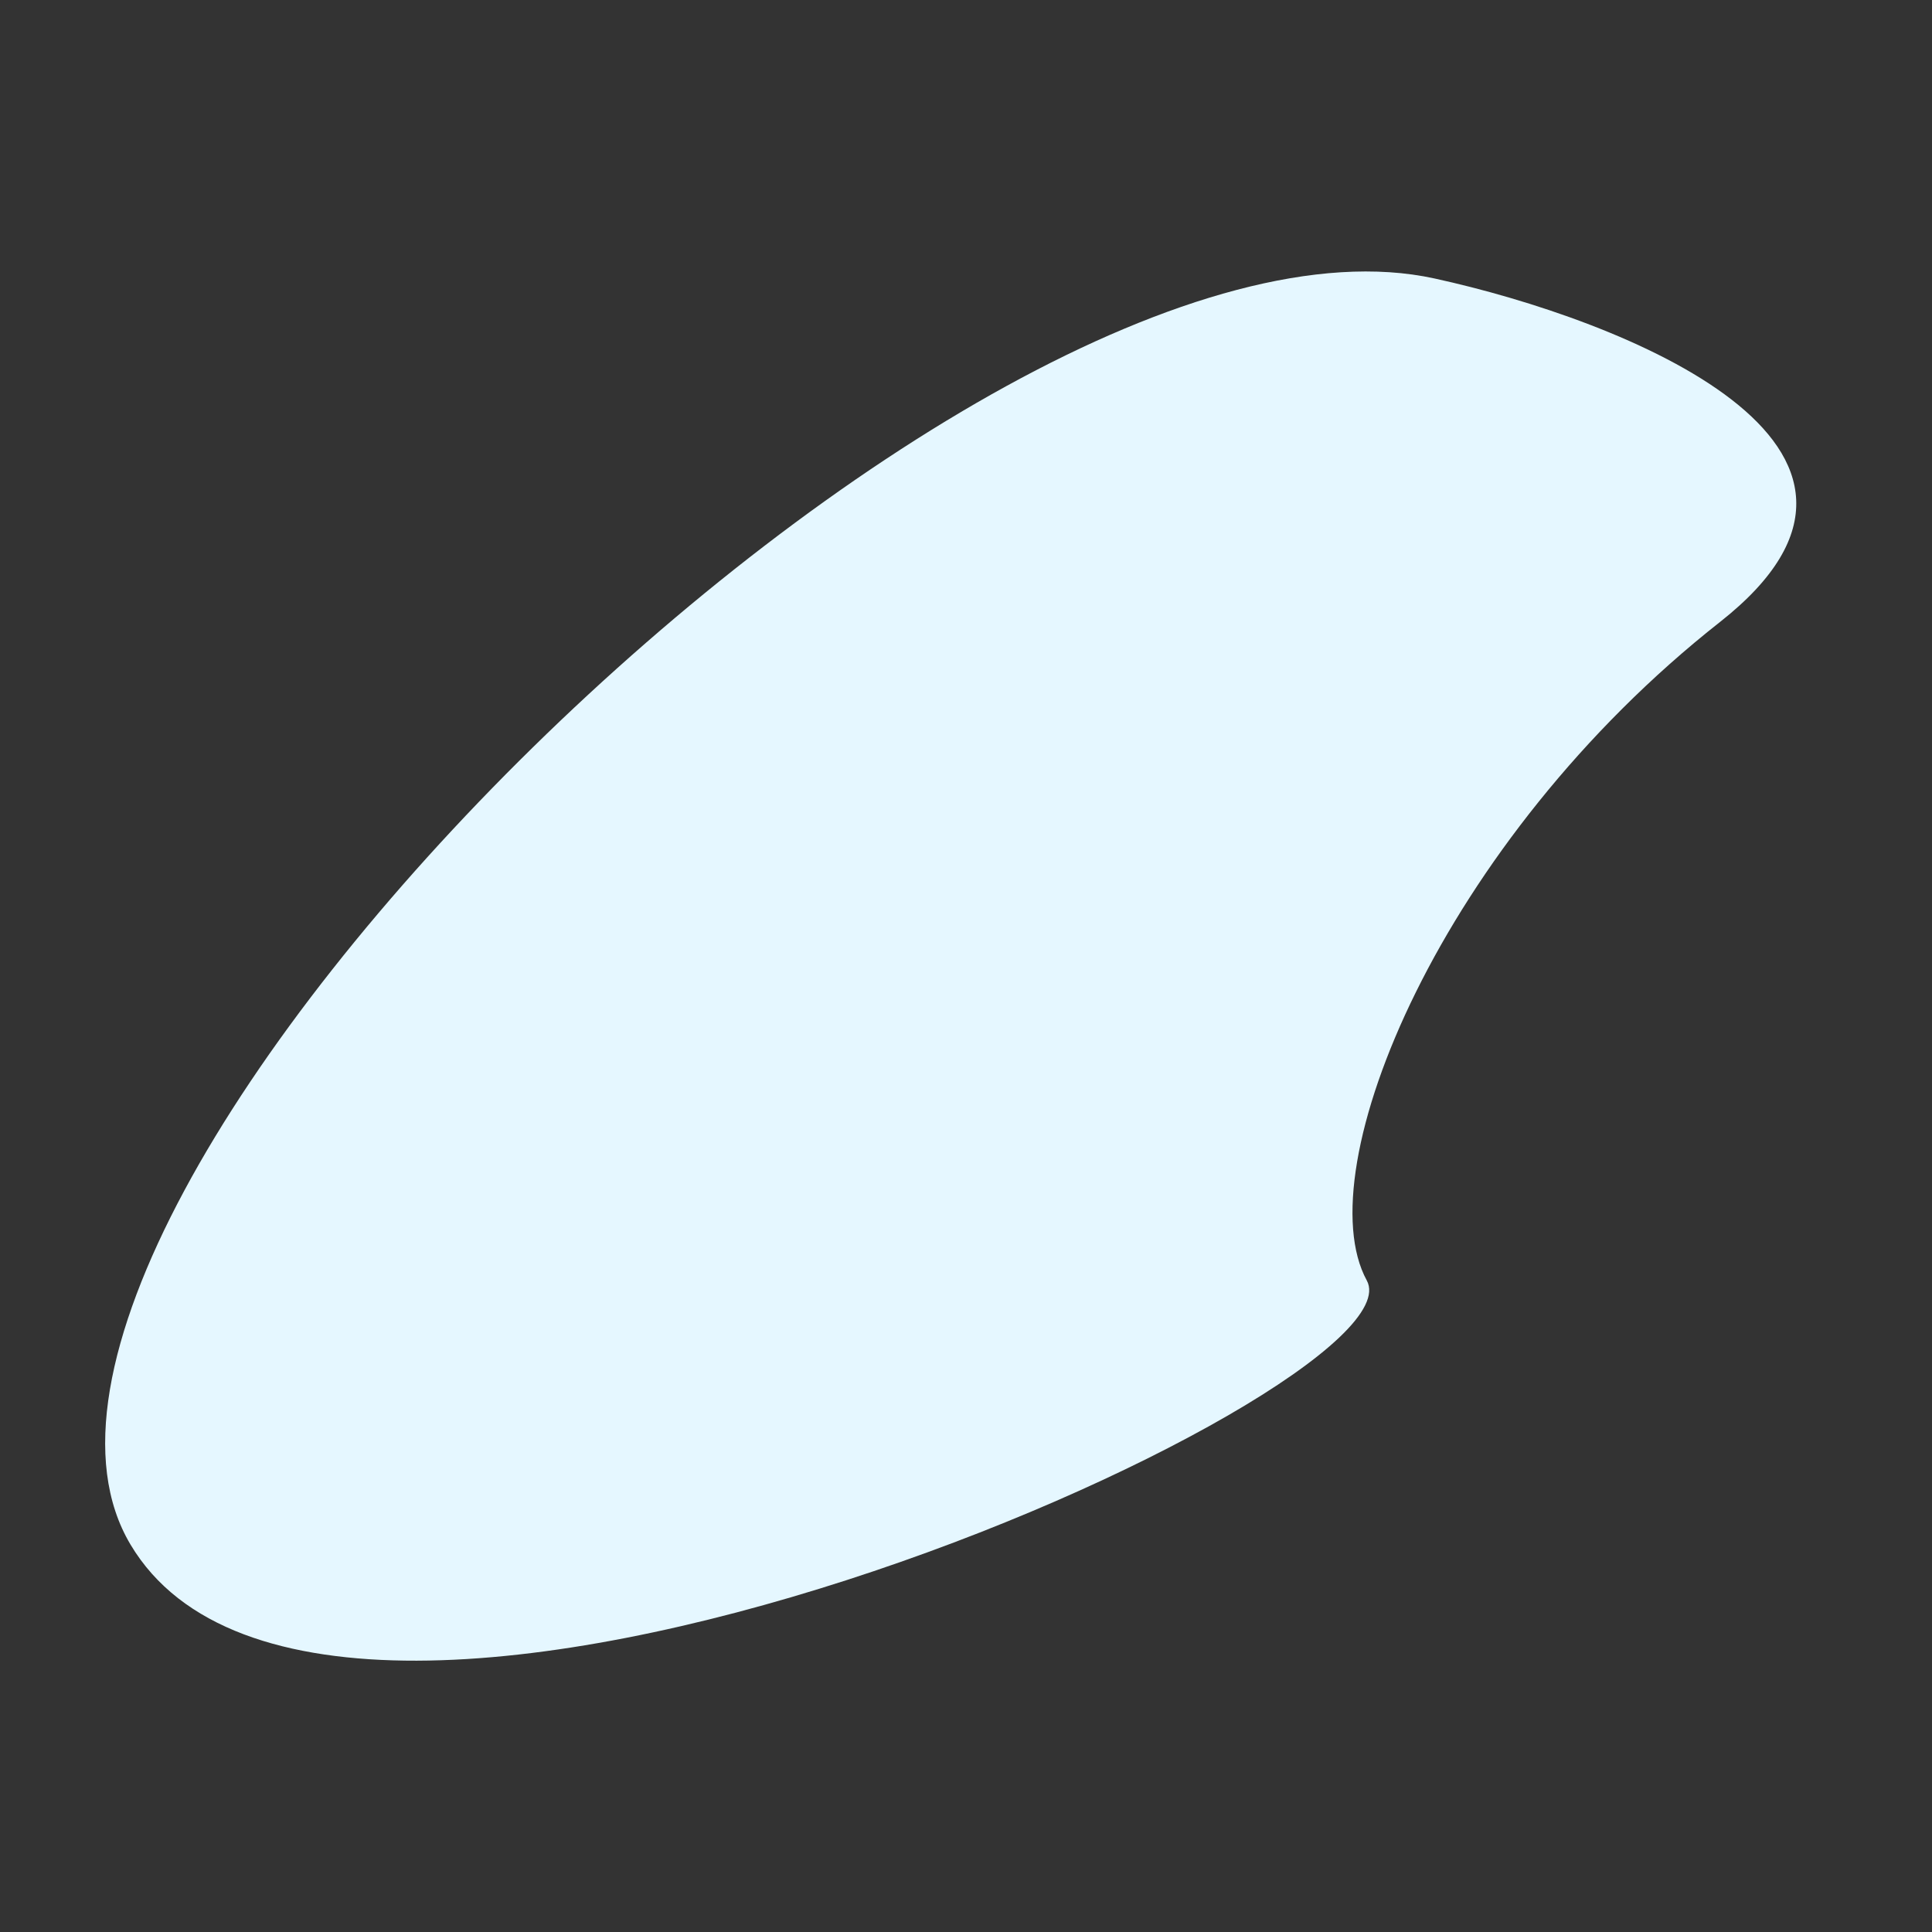 <?xml version="1.0" encoding="utf-8"?>
<!-- Generator: Adobe Illustrator 24.1.3, SVG Export Plug-In . SVG Version: 6.00 Build 0)  -->
<svg version="1.1" id="Layer_1" xmlns="http://www.w3.org/2000/svg" xmlns:xlink="http://www.w3.org/1999/xlink" x="0px" y="0px"
	 viewBox="0 0 188 188" style="enable-background:new 0 0 188 188;" xml:space="preserve">
<rect x="0" y="0" width="188" height="188" fill="#333333" stroke="none"/>
<style type="text/css">
	.st0{fill:#E5F7FF;}
</style>
<path class="st0" d="M167.4,60.5c21.7-17.1-9.5-29.4-27.8-33.4C94.3,17.2-6.8,117.6,12.7,150.3C32.2,183,138.9,135.4,133,124.6
	C127.1,113.8,140.2,81.9,167.4,60.5z"/>
</svg>
